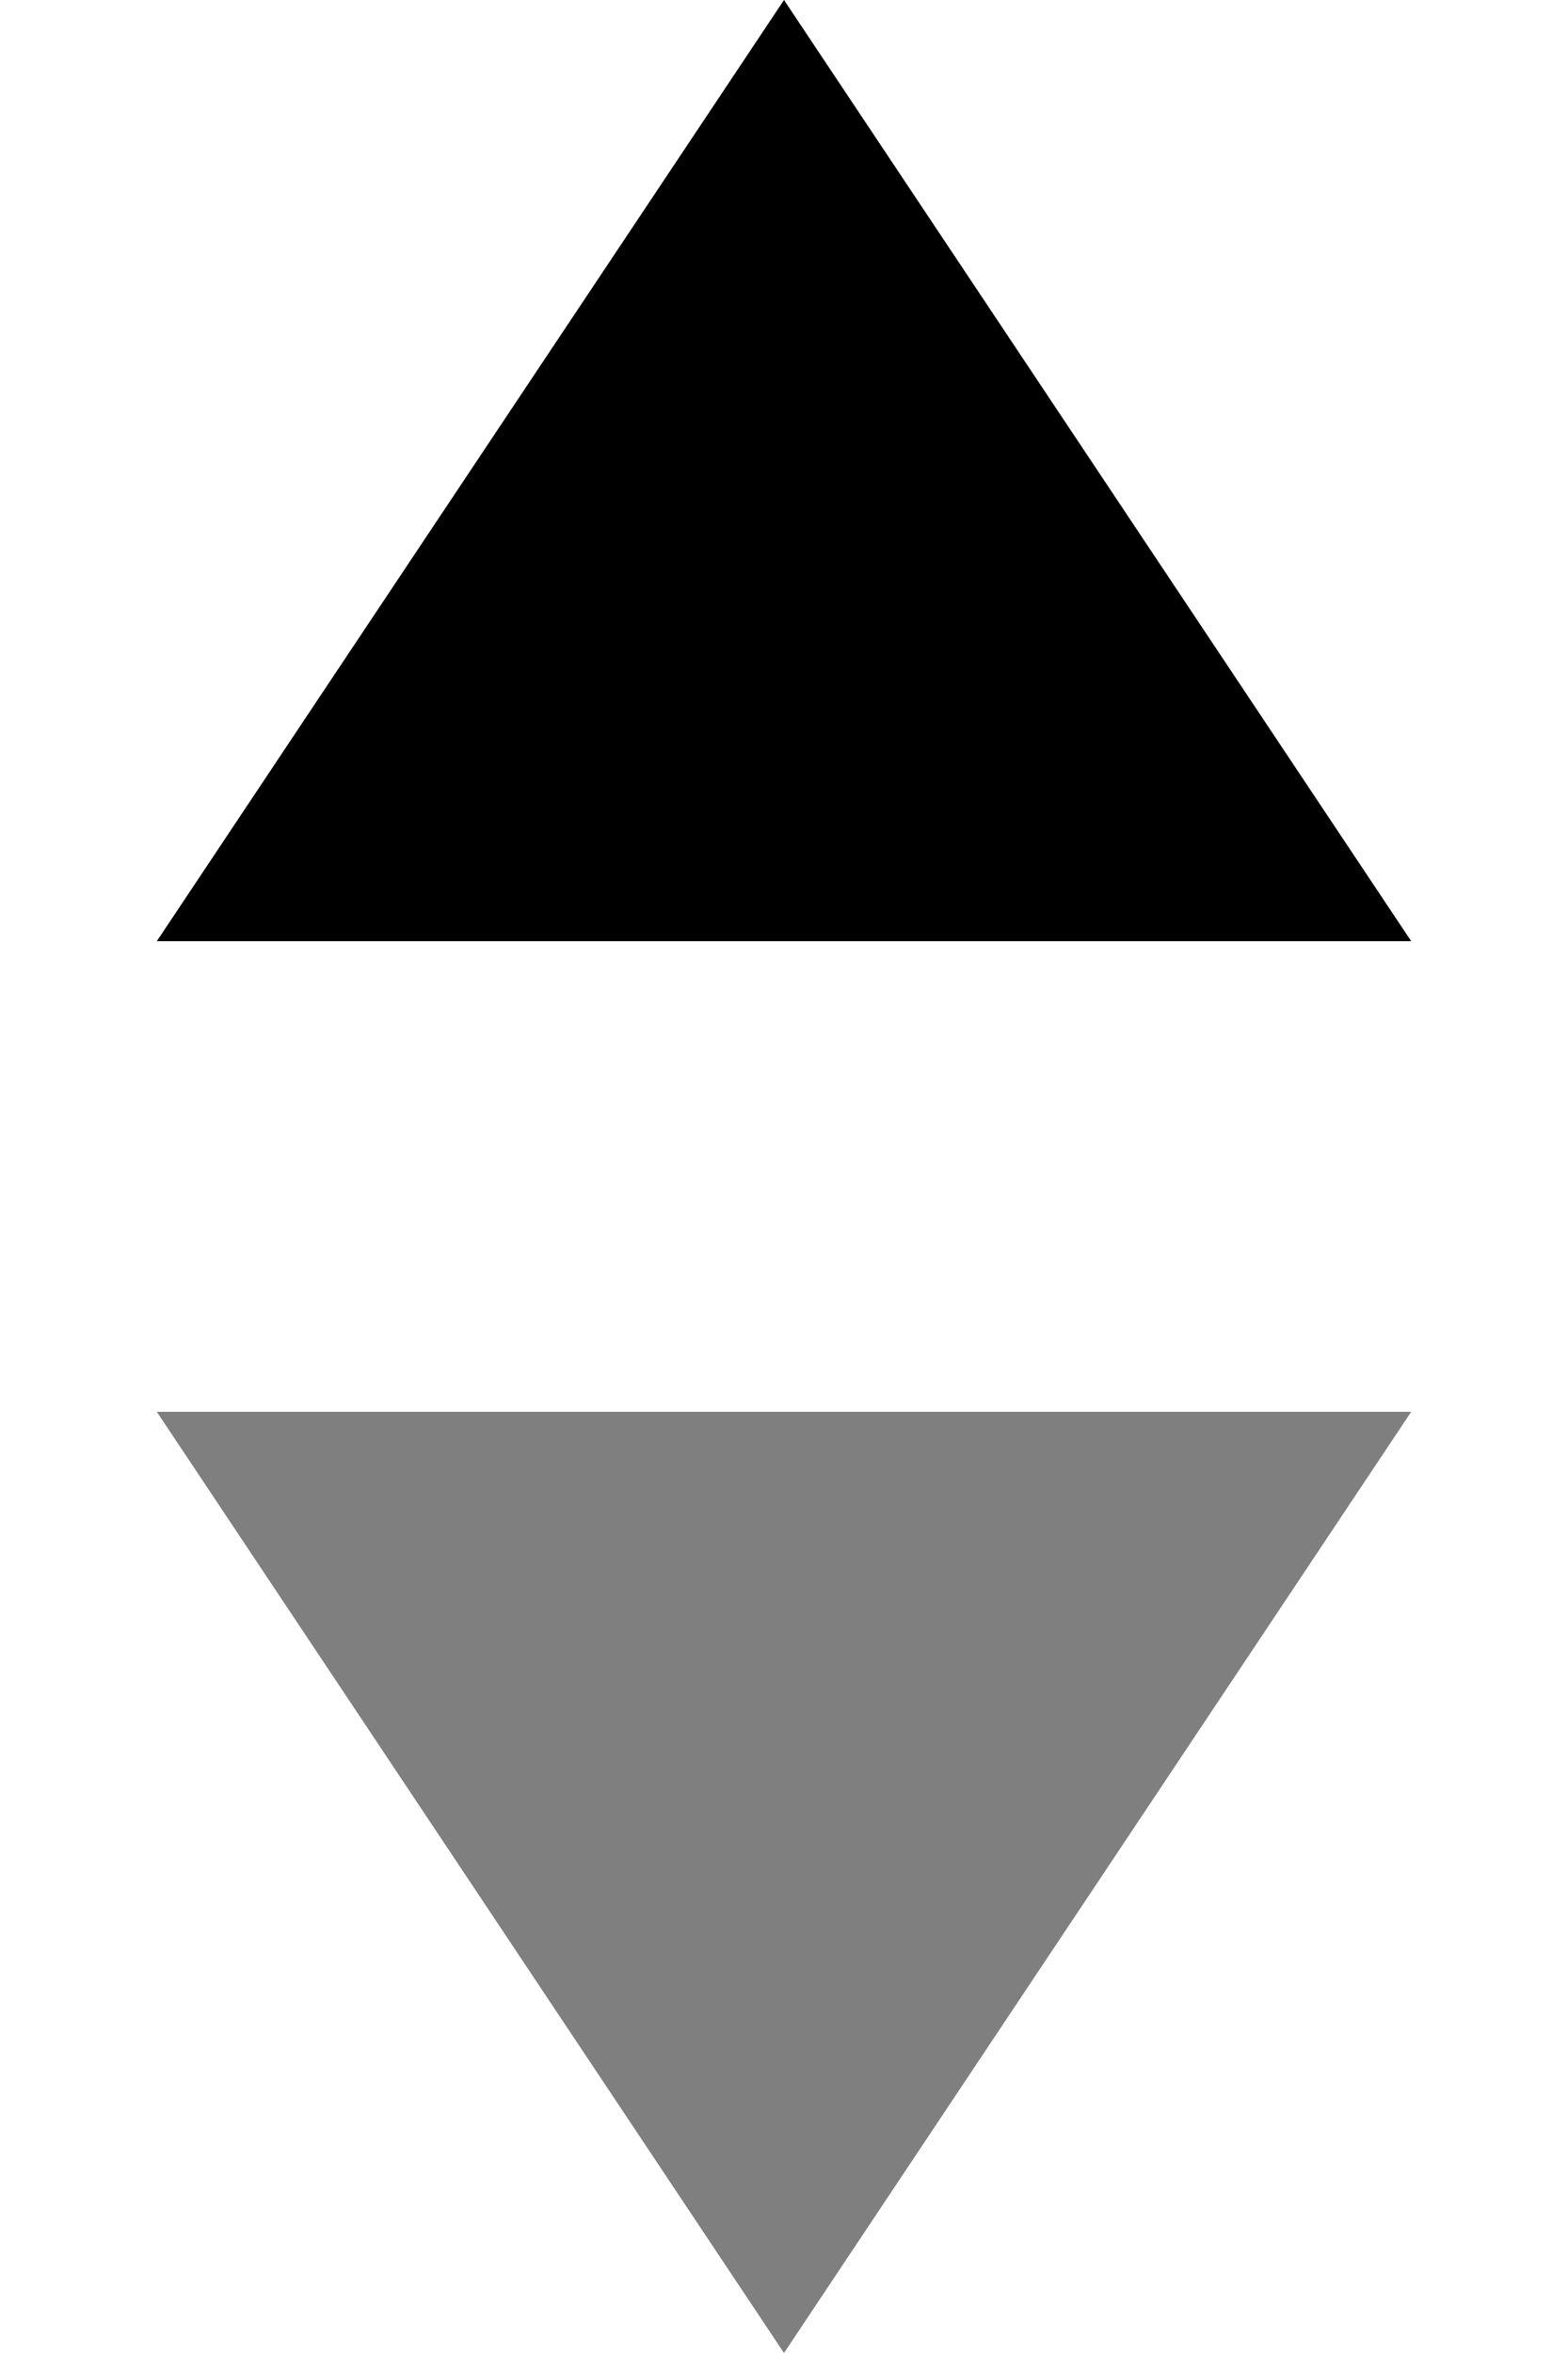 <?xml version="1.0" encoding="UTF-8"?>
<svg width="10px" height="15px" viewBox="0 0 10 15" version="1.1" xmlns="http://www.w3.org/2000/svg"
     xmlns:xlink="http://www.w3.org/1999/xlink">
  <title>Sort Ascending Icon</title>
  <g>
    <g id="sort_ascend">
      <polygon id="Triangle-21" opacity="0.5" points="1 9 9 9 5 15"></polygon>
      <polygon id="Triangle-21"
               transform="translate(5, 3) rotate(-180) translate(-5, -3) "
               points="1 0 9 0 5 6"></polygon>
    </g>
  </g>
</svg>
